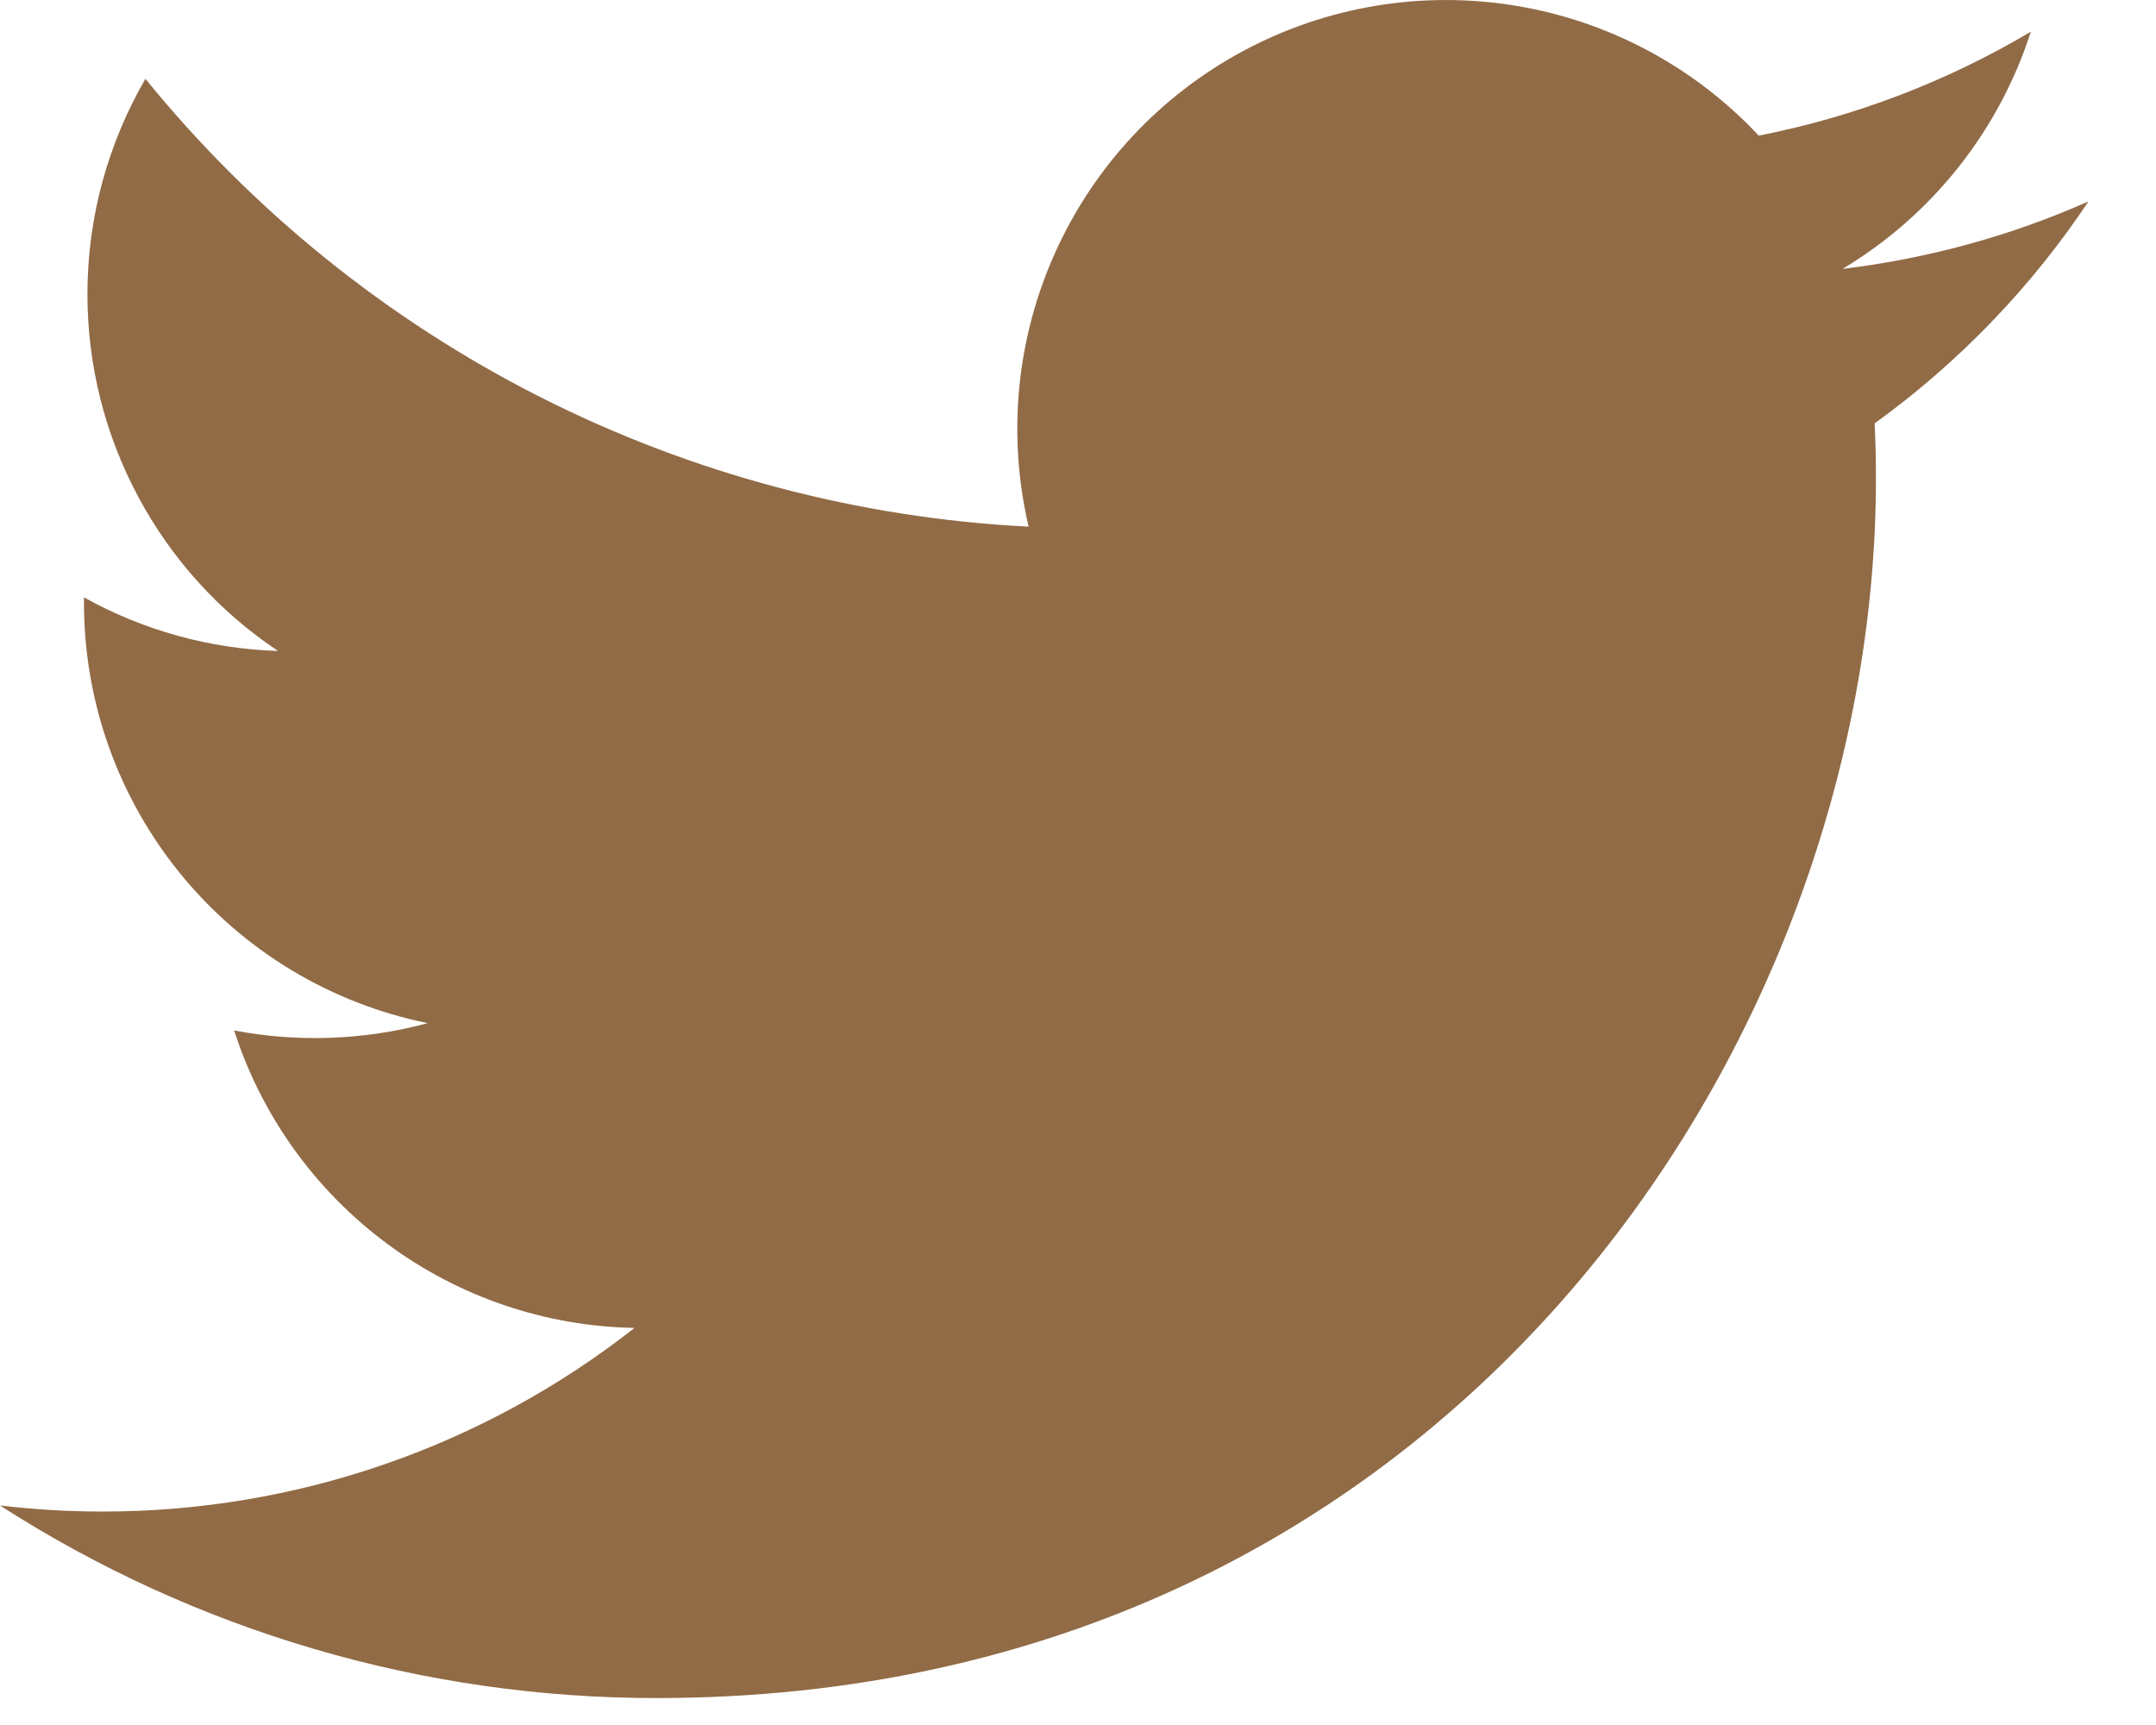 <svg width="20" height="16" viewBox="0 0 20 16" fill="none" xmlns="http://www.w3.org/2000/svg">
<path d="M19.374 1.868C18.662 2.184 17.896 2.397 17.092 2.494C17.922 1.997 18.543 1.215 18.839 0.294C18.059 0.757 17.206 1.083 16.315 1.258C15.717 0.619 14.924 0.195 14.059 0.053C13.195 -0.089 12.308 0.057 11.536 0.471C10.764 0.884 10.15 1.541 9.79 2.339C9.429 3.137 9.342 4.032 9.542 4.885C7.962 4.805 6.415 4.394 5.004 3.679C3.592 2.963 2.347 1.959 1.349 0.731C1.008 1.32 0.811 2.002 0.811 2.729C0.811 3.384 0.972 4.028 1.281 4.605C1.589 5.183 2.035 5.675 2.579 6.038C1.948 6.018 1.331 5.848 0.779 5.541V5.592C0.779 6.51 1.096 7.399 1.678 8.11C2.259 8.82 3.068 9.308 3.968 9.49C3.382 9.648 2.768 9.671 2.172 9.558C2.426 10.348 2.921 11.038 3.587 11.533C4.252 12.028 5.056 12.302 5.886 12.317C4.478 13.423 2.739 14.022 0.949 14.02C0.632 14.02 0.315 14.001 0 13.964C1.817 15.132 3.932 15.752 6.092 15.75C13.405 15.75 17.402 9.694 17.402 4.441C17.402 4.27 17.398 4.098 17.39 3.927C18.168 3.365 18.839 2.669 19.372 1.871L19.374 1.868V1.868Z" fill="#916B46"/>
</svg>
